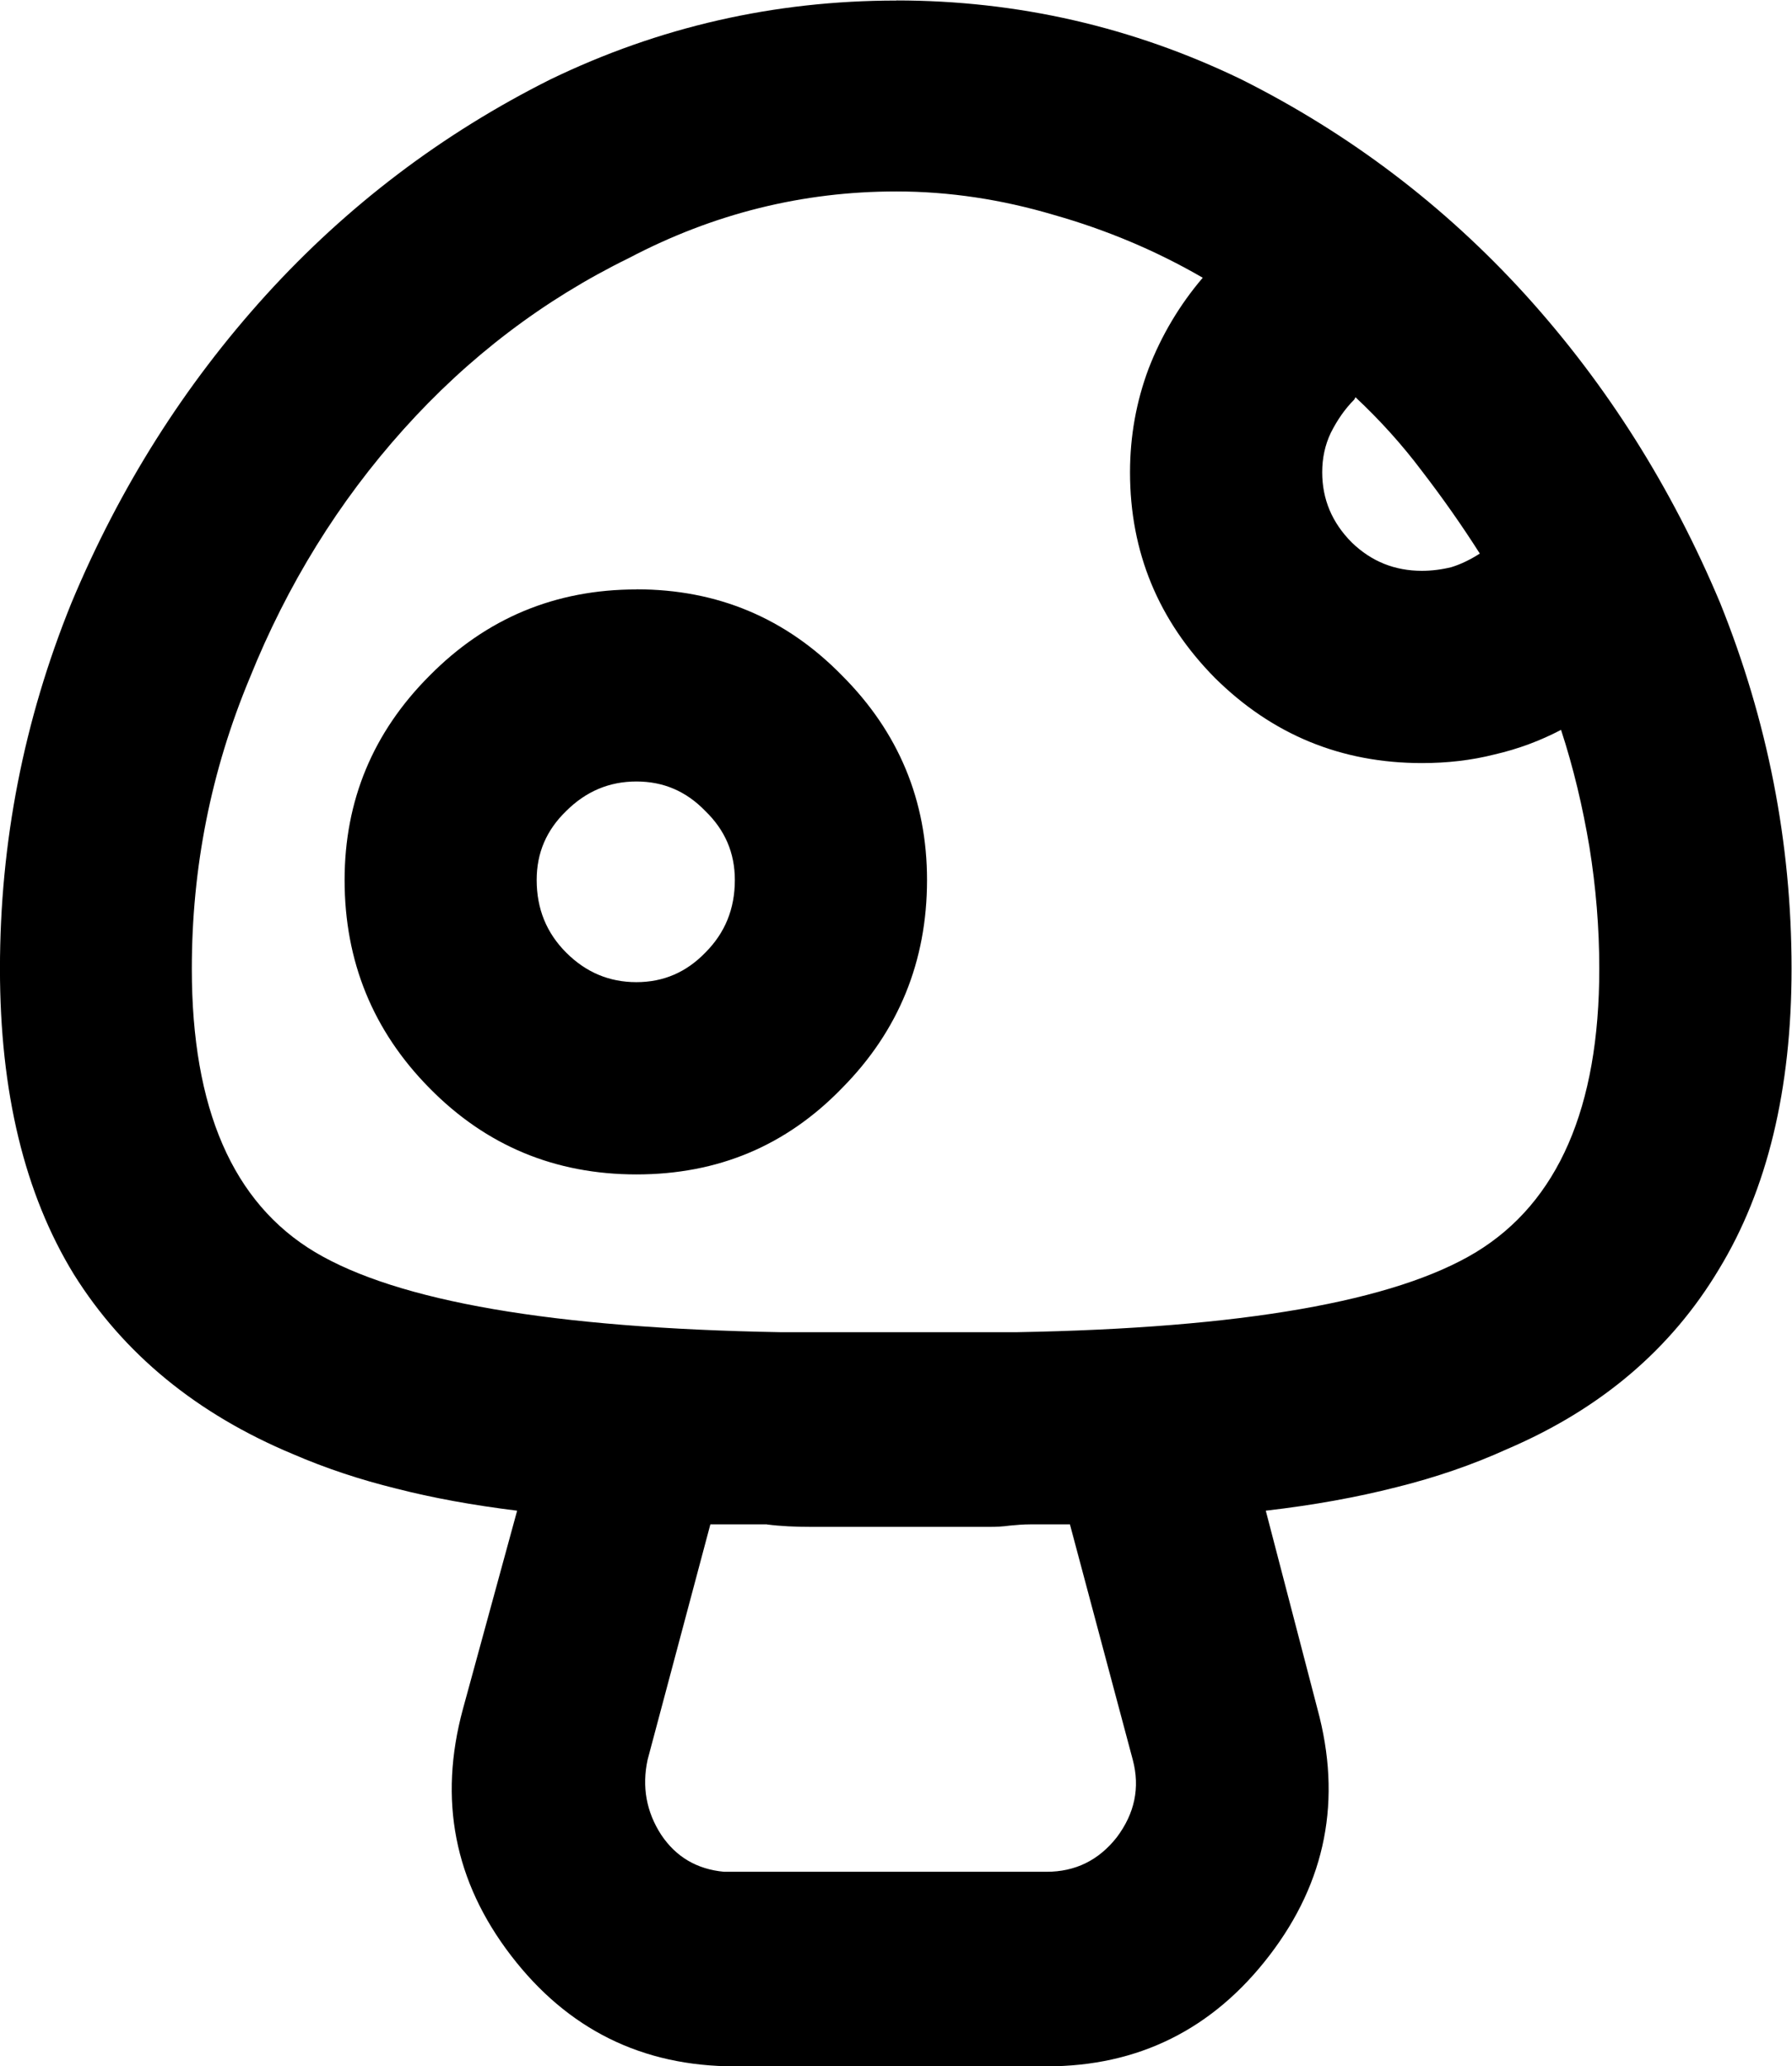 <?xml version="1.0" encoding="UTF-8" standalone="no"?>
<!-- Created with Inkscape (http://www.inkscape.org/) -->

<svg
   version="1.1"
   id="svg1"
   width="22.734"
   height="26.203"
   viewBox="0 0 22.734 26.203"
   xmlns="http://www.w3.org/2000/svg"
   xmlns:svg="http://www.w3.org/2000/svg">
  <defs
     id="defs1" />
  <g
     id="g82"
     transform="translate(-1927.297,-563.859)">
    <g
       id="g135"
       aria-label="&#10;ak"
       transform="matrix(1.333,0,0,1.333,1924,589.173)">
      <path
         id="path136"
         d="m 11.004,-18.986 c 1.154,0 2.25,0.252 3.281,0.75 1.031,0.516 1.934,1.201 2.707,2.051 0.773,0.853 1.389,1.828 1.852,2.93 0.451,1.119 0.68,2.279 0.68,3.48 0,1.148 -0.231,2.104 -0.691,2.859 -0.454,0.759 -1.125,1.33 -2.016,1.711 -0.328,0.149 -0.68,0.27 -1.055,0.363 -0.369,0.094 -0.782,0.17 -1.242,0.223 l 0.492,1.887 c 0.234,0.861 0.082,1.641 -0.457,2.344 -0.539,0.703 -1.248,1.055 -2.121,1.055 H 9.469 c -0.885,0 -1.594,-0.352 -2.133,-1.055 -0.539,-0.703 -0.691,-1.482 -0.457,-2.344 l 0.516,-1.887 C 6.973,-4.671 6.589,-4.741 6.246,-4.829 5.9,-4.914 5.572,-5.023 5.262,-5.157 4.348,-5.538 3.65,-6.11 3.176,-6.868 c -0.469,-0.765 -0.703,-1.734 -0.703,-2.906 0,-1.201 0.226,-2.361 0.68,-3.48 0.46,-1.102 1.078,-2.077 1.852,-2.93 0.773,-0.85 1.676,-1.535 2.707,-2.051 1.031,-0.498 2.127,-0.75 3.293,-0.75 z M 9.773,-4.489 H 9.234 L 8.637,-2.251 C 8.581,-1.993 8.625,-1.753 8.766,-1.536 c 0.141,0.211 0.34,0.328 0.598,0.352 h 3.07 c 0.272,0 0.495,-0.108 0.668,-0.328 0.17,-0.226 0.223,-0.472 0.152,-0.738 L 12.656,-4.489 h -0.375 c -0.07,0 -0.138,0.006 -0.199,0.012 -0.064,0.009 -0.126,0.012 -0.188,0.012 h -1.242 c -0.158,0 -0.311,0 -0.457,0 -0.149,0 -0.29,-0.006 -0.422,-0.023 z m 1.23,-12.68 c -0.891,0 -1.74,0.211 -2.543,0.633 -0.814,0.398 -1.529,0.943 -2.145,1.629 -0.618,0.688 -1.107,1.477 -1.465,2.367 -0.369,0.885 -0.551,1.805 -0.551,2.766 0,1.33 0.39,2.227 1.172,2.695 0.788,0.469 2.265,0.724 4.43,0.762 h 2.25 c 2.139,-0.038 3.598,-0.293 4.371,-0.762 0.779,-0.475 1.172,-1.374 1.172,-2.695 0,-0.39 -0.032,-0.776 -0.094,-1.16 -0.064,-0.381 -0.152,-0.753 -0.27,-1.113 -0.196,0.103 -0.407,0.182 -0.633,0.234 -0.22,0.056 -0.451,0.082 -0.691,0.082 -0.768,0 -1.424,-0.27 -1.969,-0.809 -0.539,-0.545 -0.809,-1.198 -0.809,-1.957 0,-0.343 0.059,-0.671 0.176,-0.984 0.123,-0.319 0.296,-0.609 0.516,-0.867 -0.445,-0.258 -0.92,-0.457 -1.418,-0.598 -0.492,-0.146 -0.993,-0.223 -1.5,-0.223 z m -2.473,3.785 c 0.773,0 1.424,0.275 1.957,0.82 0.539,0.539 0.809,1.189 0.809,1.945 0,0.773 -0.27,1.436 -0.809,1.98 C 9.955,-8.09 9.305,-7.818 8.531,-7.818 c -0.773,0 -1.43,-0.272 -1.969,-0.82 -0.539,-0.545 -0.809,-1.207 -0.809,-1.98 0,-0.756 0.27,-1.406 0.809,-1.945 0.539,-0.545 1.195,-0.82 1.969,-0.82 z m 0,1.828 c -0.258,0 -0.48,0.094 -0.668,0.281 -0.188,0.182 -0.281,0.398 -0.281,0.656 0,0.275 0.094,0.504 0.281,0.691 0.188,0.188 0.41,0.281 0.668,0.281 0.258,0 0.475,-0.094 0.656,-0.281 0.188,-0.188 0.281,-0.416 0.281,-0.691 0,-0.258 -0.094,-0.475 -0.281,-0.656 -0.182,-0.188 -0.398,-0.281 -0.656,-0.281 z m 6.844,-3.656 -0.012,0.023 c -0.088,0.088 -0.161,0.193 -0.223,0.316 -0.056,0.117 -0.082,0.243 -0.082,0.375 0,0.258 0.094,0.48 0.281,0.668 0.188,0.182 0.41,0.27 0.668,0.27 0.094,0 0.188,-0.012 0.281,-0.035 0.094,-0.029 0.182,-0.073 0.27,-0.129 -0.173,-0.272 -0.357,-0.533 -0.551,-0.785 -0.187,-0.249 -0.398,-0.483 -0.633,-0.703 z m 0,0"
         style="fill:#000000;fill-opacity:1;fill-rule:nonzero;stroke:none" />
      <path
         id="path137"
         d="m 35.335,-9.218 -0.469,-0.738 c 0.202,-0.146 0.48,-0.296 0.832,-0.445 0.352,-0.155 0.776,-0.234 1.277,-0.234 0.633,0 1.143,0.146 1.535,0.434 0.39,0.29 0.586,0.703 0.586,1.242 v 3.961 h -0.961 v -0.797 c -0.164,0.299 -0.416,0.524 -0.75,0.68 -0.337,0.155 -0.712,0.234 -1.125,0.234 -0.352,0 -0.674,-0.064 -0.961,-0.188 -0.281,-0.132 -0.51,-0.322 -0.68,-0.574 -0.173,-0.249 -0.258,-0.562 -0.258,-0.938 0,-0.586 0.205,-1.037 0.621,-1.359 0.422,-0.328 0.996,-0.492 1.723,-0.492 0.319,0 0.601,0.044 0.844,0.129 0.24,0.079 0.437,0.17 0.586,0.27 v -0.926 c 0,-0.281 -0.117,-0.492 -0.352,-0.633 -0.234,-0.141 -0.504,-0.211 -0.809,-0.211 -0.393,0 -0.732,0.076 -1.02,0.223 -0.281,0.141 -0.489,0.264 -0.621,0.363 z m 0,2.602 c 0,0.299 0.111,0.521 0.34,0.668 0.226,0.149 0.498,0.223 0.82,0.223 0.475,0 0.867,-0.108 1.172,-0.328 0.311,-0.226 0.469,-0.592 0.469,-1.102 v -0.223 c -0.407,-0.211 -0.864,-0.316 -1.371,-0.316 -0.492,0 -0.855,0.1 -1.09,0.293 -0.229,0.188 -0.34,0.451 -0.34,0.785 z m 8.329,-3.902 h 1.195 l -2.402,2.285 2.648,3.234 H 43.898 L 41.625,-7.8 v 2.801 H 40.664 V -14.362 H 41.625 v 5.777 z m 0,0"
         style="fill:#000000;fill-opacity:1;fill-rule:nonzero;stroke:none" />
    </g>
  </g>
</svg>
